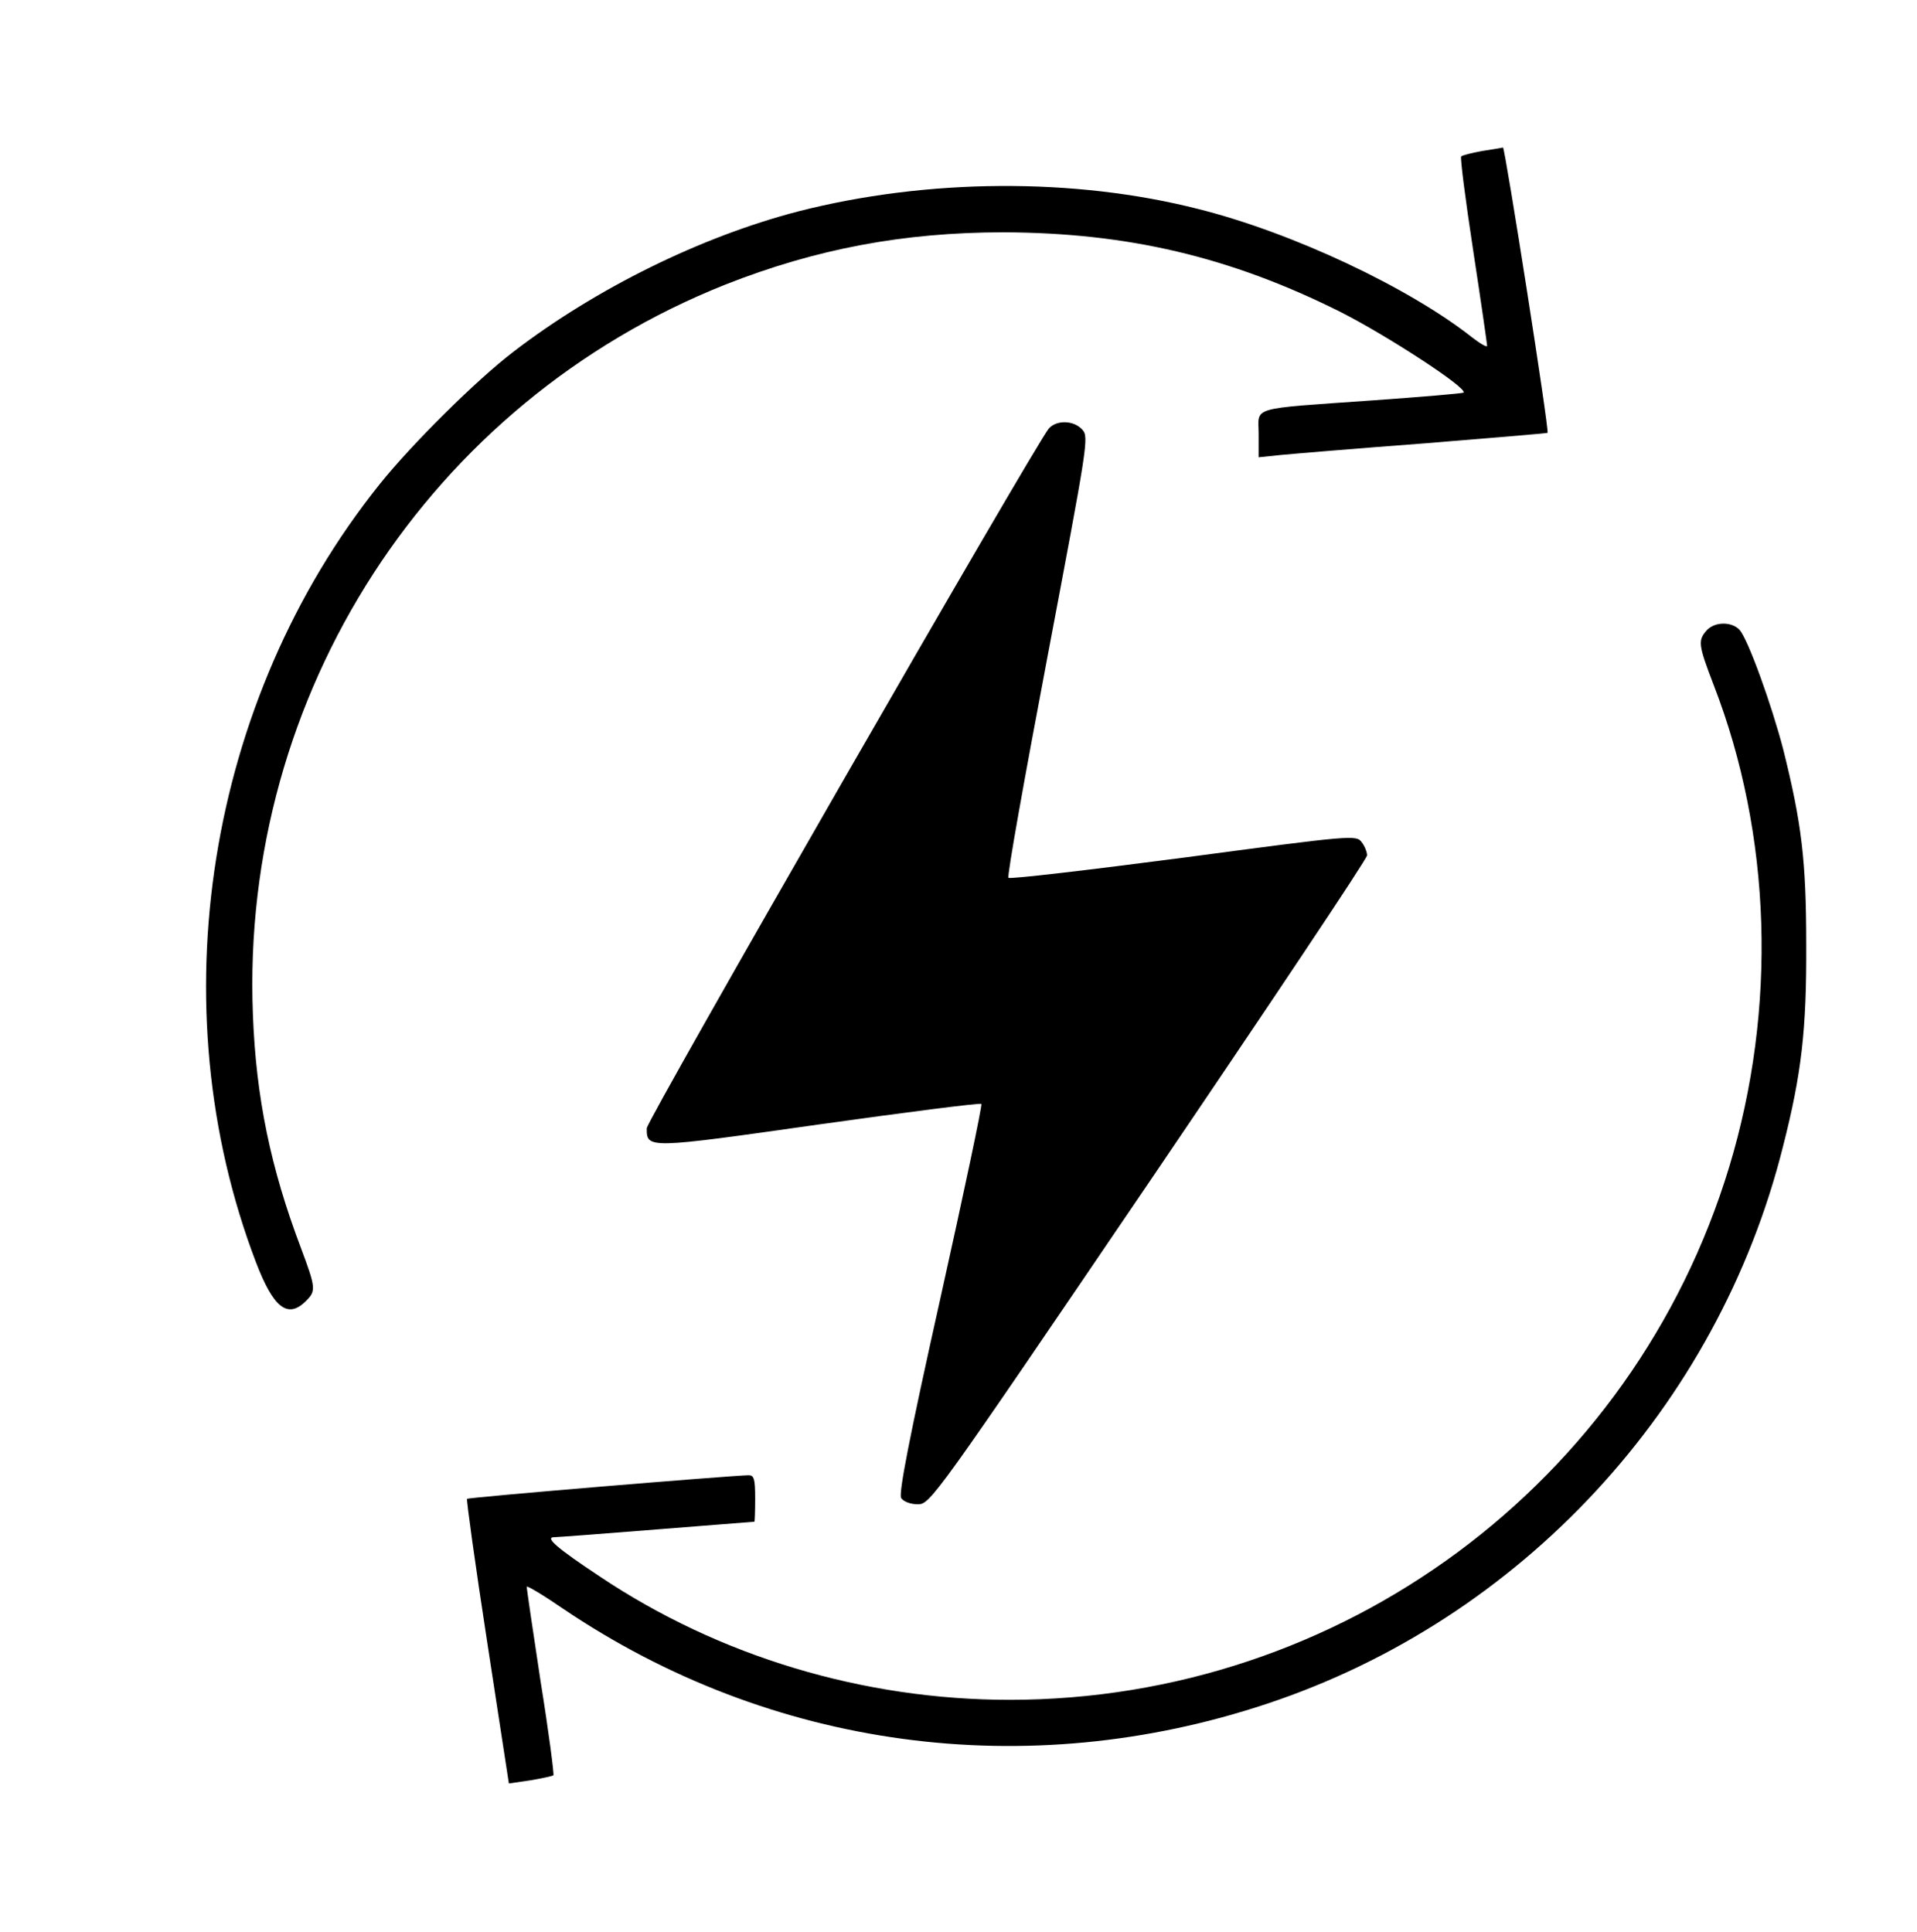 <?xml version="1.0" standalone="no"?>
<!DOCTYPE svg PUBLIC "-//W3C//DTD SVG 20010904//EN"
 "http://www.w3.org/TR/2001/REC-SVG-20010904/DTD/svg10.dtd">
<svg version="1.0" xmlns="http://www.w3.org/2000/svg"
 width="495pt" height="499pt" viewBox="0 0 495 499"
 preserveAspectRatio="xMidYMid meet">

<g transform="translate(0,499) scale(0.1,-0.1)"
fill="#000000" stroke="none">
<path d="M3827 4600 c-27 -5 -51 -11 -54 -14 -3 -3 11 -112 31 -243 20 -131
36 -242 36 -246 0 -5 -17 5 -38 21 -163 129 -464 271 -707 332 -321 82 -702
79 -1034 -6 -250 -65 -521 -198 -736 -363 -94 -72 -261 -237 -345 -342 -446
-557 -572 -1347 -319 -2009 45 -118 82 -147 129 -100 26 26 26 33 -13 137 -78
206 -116 388 -124 604 -32 827 456 1580 1220 1884 233 92 460 135 718 135 320
-1 585 -63 869 -205 121 -61 331 -198 319 -209 -2 -2 -107 -11 -234 -20 -324
-23 -295 -15 -295 -87 l0 -60 58 6 c31 3 198 17 371 30 173 14 315 26 317 27
5 6 -110 738 -115 737 -3 -1 -28 -5 -54 -9z"/>
<path d="M2708 3883 c-37 -45 -1038 -1786 -1038 -1807 0 -53 1 -53 445 10 228
32 416 56 419 53 3 -2 -45 -229 -106 -503 -81 -363 -108 -504 -101 -515 6 -9
24 -16 43 -16 32 0 42 14 596 830 310 457 564 837 564 846 0 8 -6 24 -14 34
-14 19 -24 18 -460 -40 -245 -32 -449 -56 -452 -52 -4 4 42 261 101 572 103
545 107 566 90 585 -22 25 -67 26 -87 3z"/>
<path d="M4407 3362 c-23 -26 -22 -37 18 -141 150 -387 164 -836 40 -1245
-248 -818 -1002 -1376 -1858 -1376 -378 0 -750 112 -1059 319 -110 73 -142
101 -117 101 8 0 127 9 264 20 138 11 251 20 253 20 1 0 2 27 2 60 0 51 -3 60
-17 60 -50 -1 -724 -57 -727 -61 -2 -2 21 -169 52 -370 l56 -365 55 8 c30 5
57 11 60 13 2 3 -12 112 -33 242 -20 131 -36 241 -36 245 0 4 42 -21 93 -56
536 -363 1198 -453 1819 -246 656 218 1164 767 1332 1439 48 188 61 302 60
521 0 218 -12 314 -59 503 -30 116 -91 285 -113 310 -20 22 -64 22 -85 -1z"/>
</g>
</svg>
